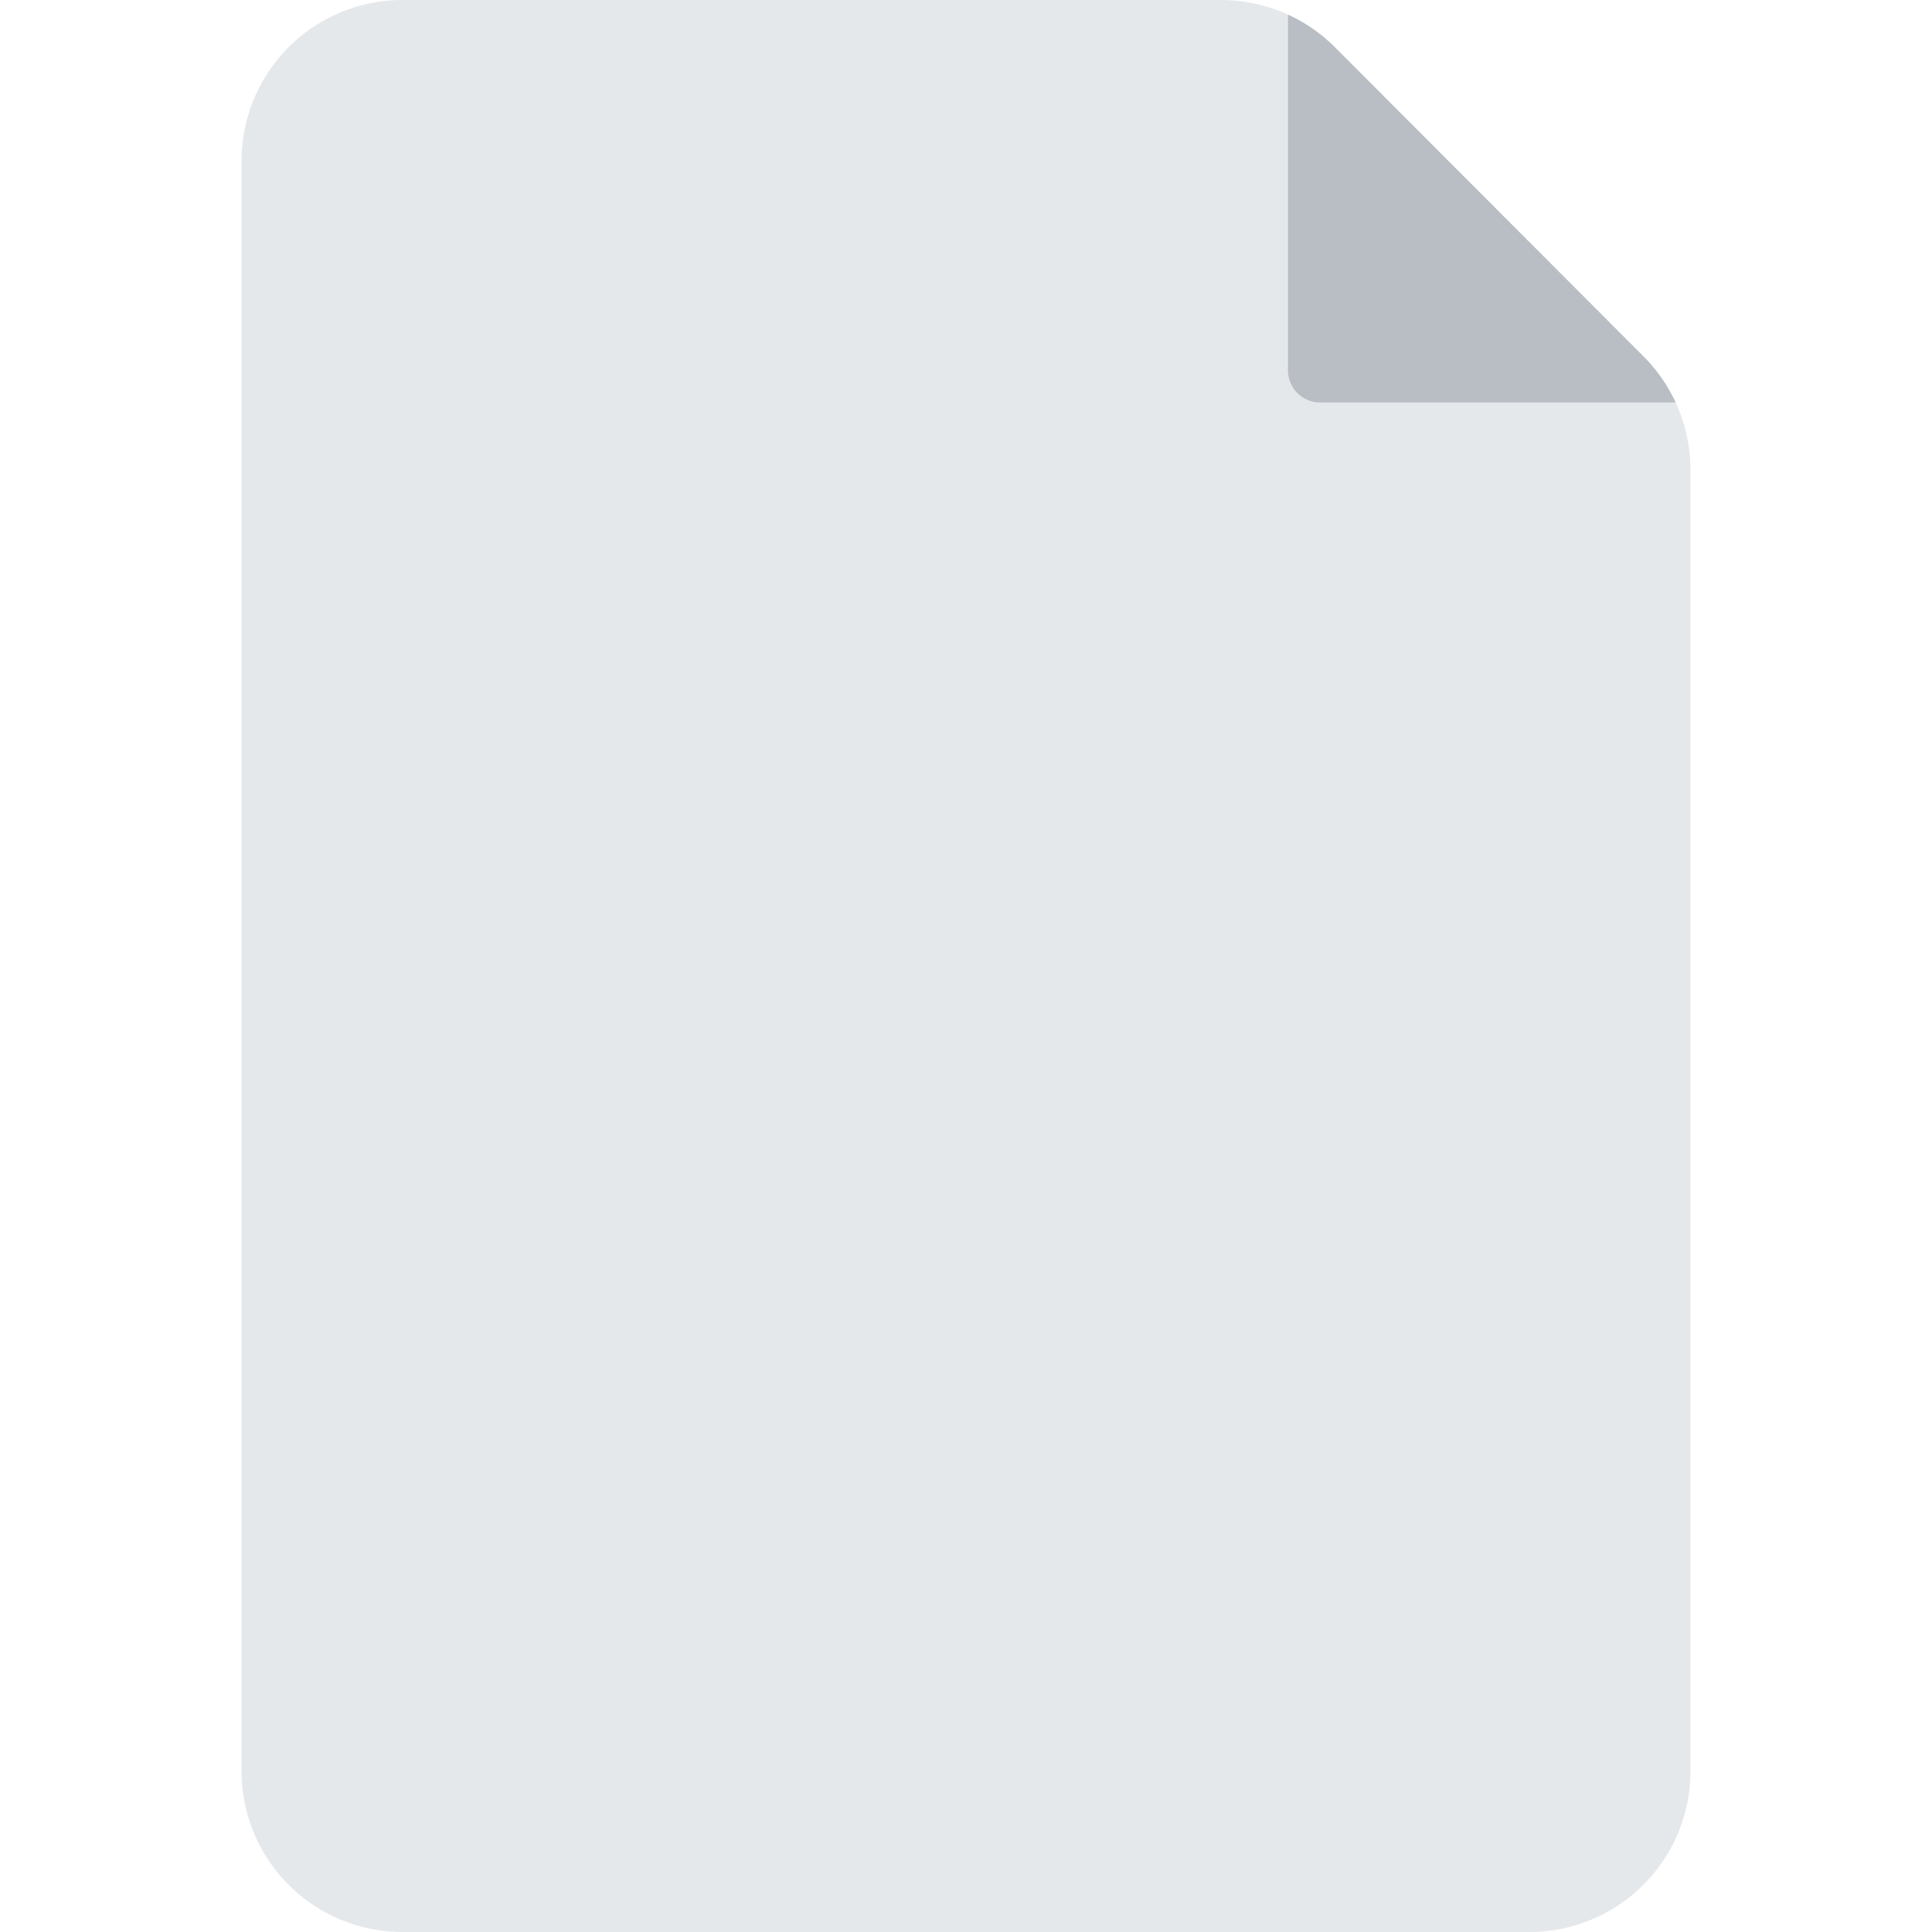 <svg xmlns="http://www.w3.org/2000/svg" width="24" height="24" fill="none"><path fill="#E5E8EB" fill-rule="evenodd" d="M3 2a2 2 0 0 1 2-2h10.167a2 2 0 0 1 1.416.587l3.833 3.84A2 2 0 0 1 21 5.838V22a2 2 0 0 1-2 2H5a2 2 0 0 1-2-2V2Z" clip-rule="evenodd"/><path fill="#535C69" d="M16 .182a2 2 0 0 1 .583.405l3.833 3.84c.167.167.302.362.4.573H16.4a.4.4 0 0 1-.4-.4V.182Z" opacity=".3"/></svg>